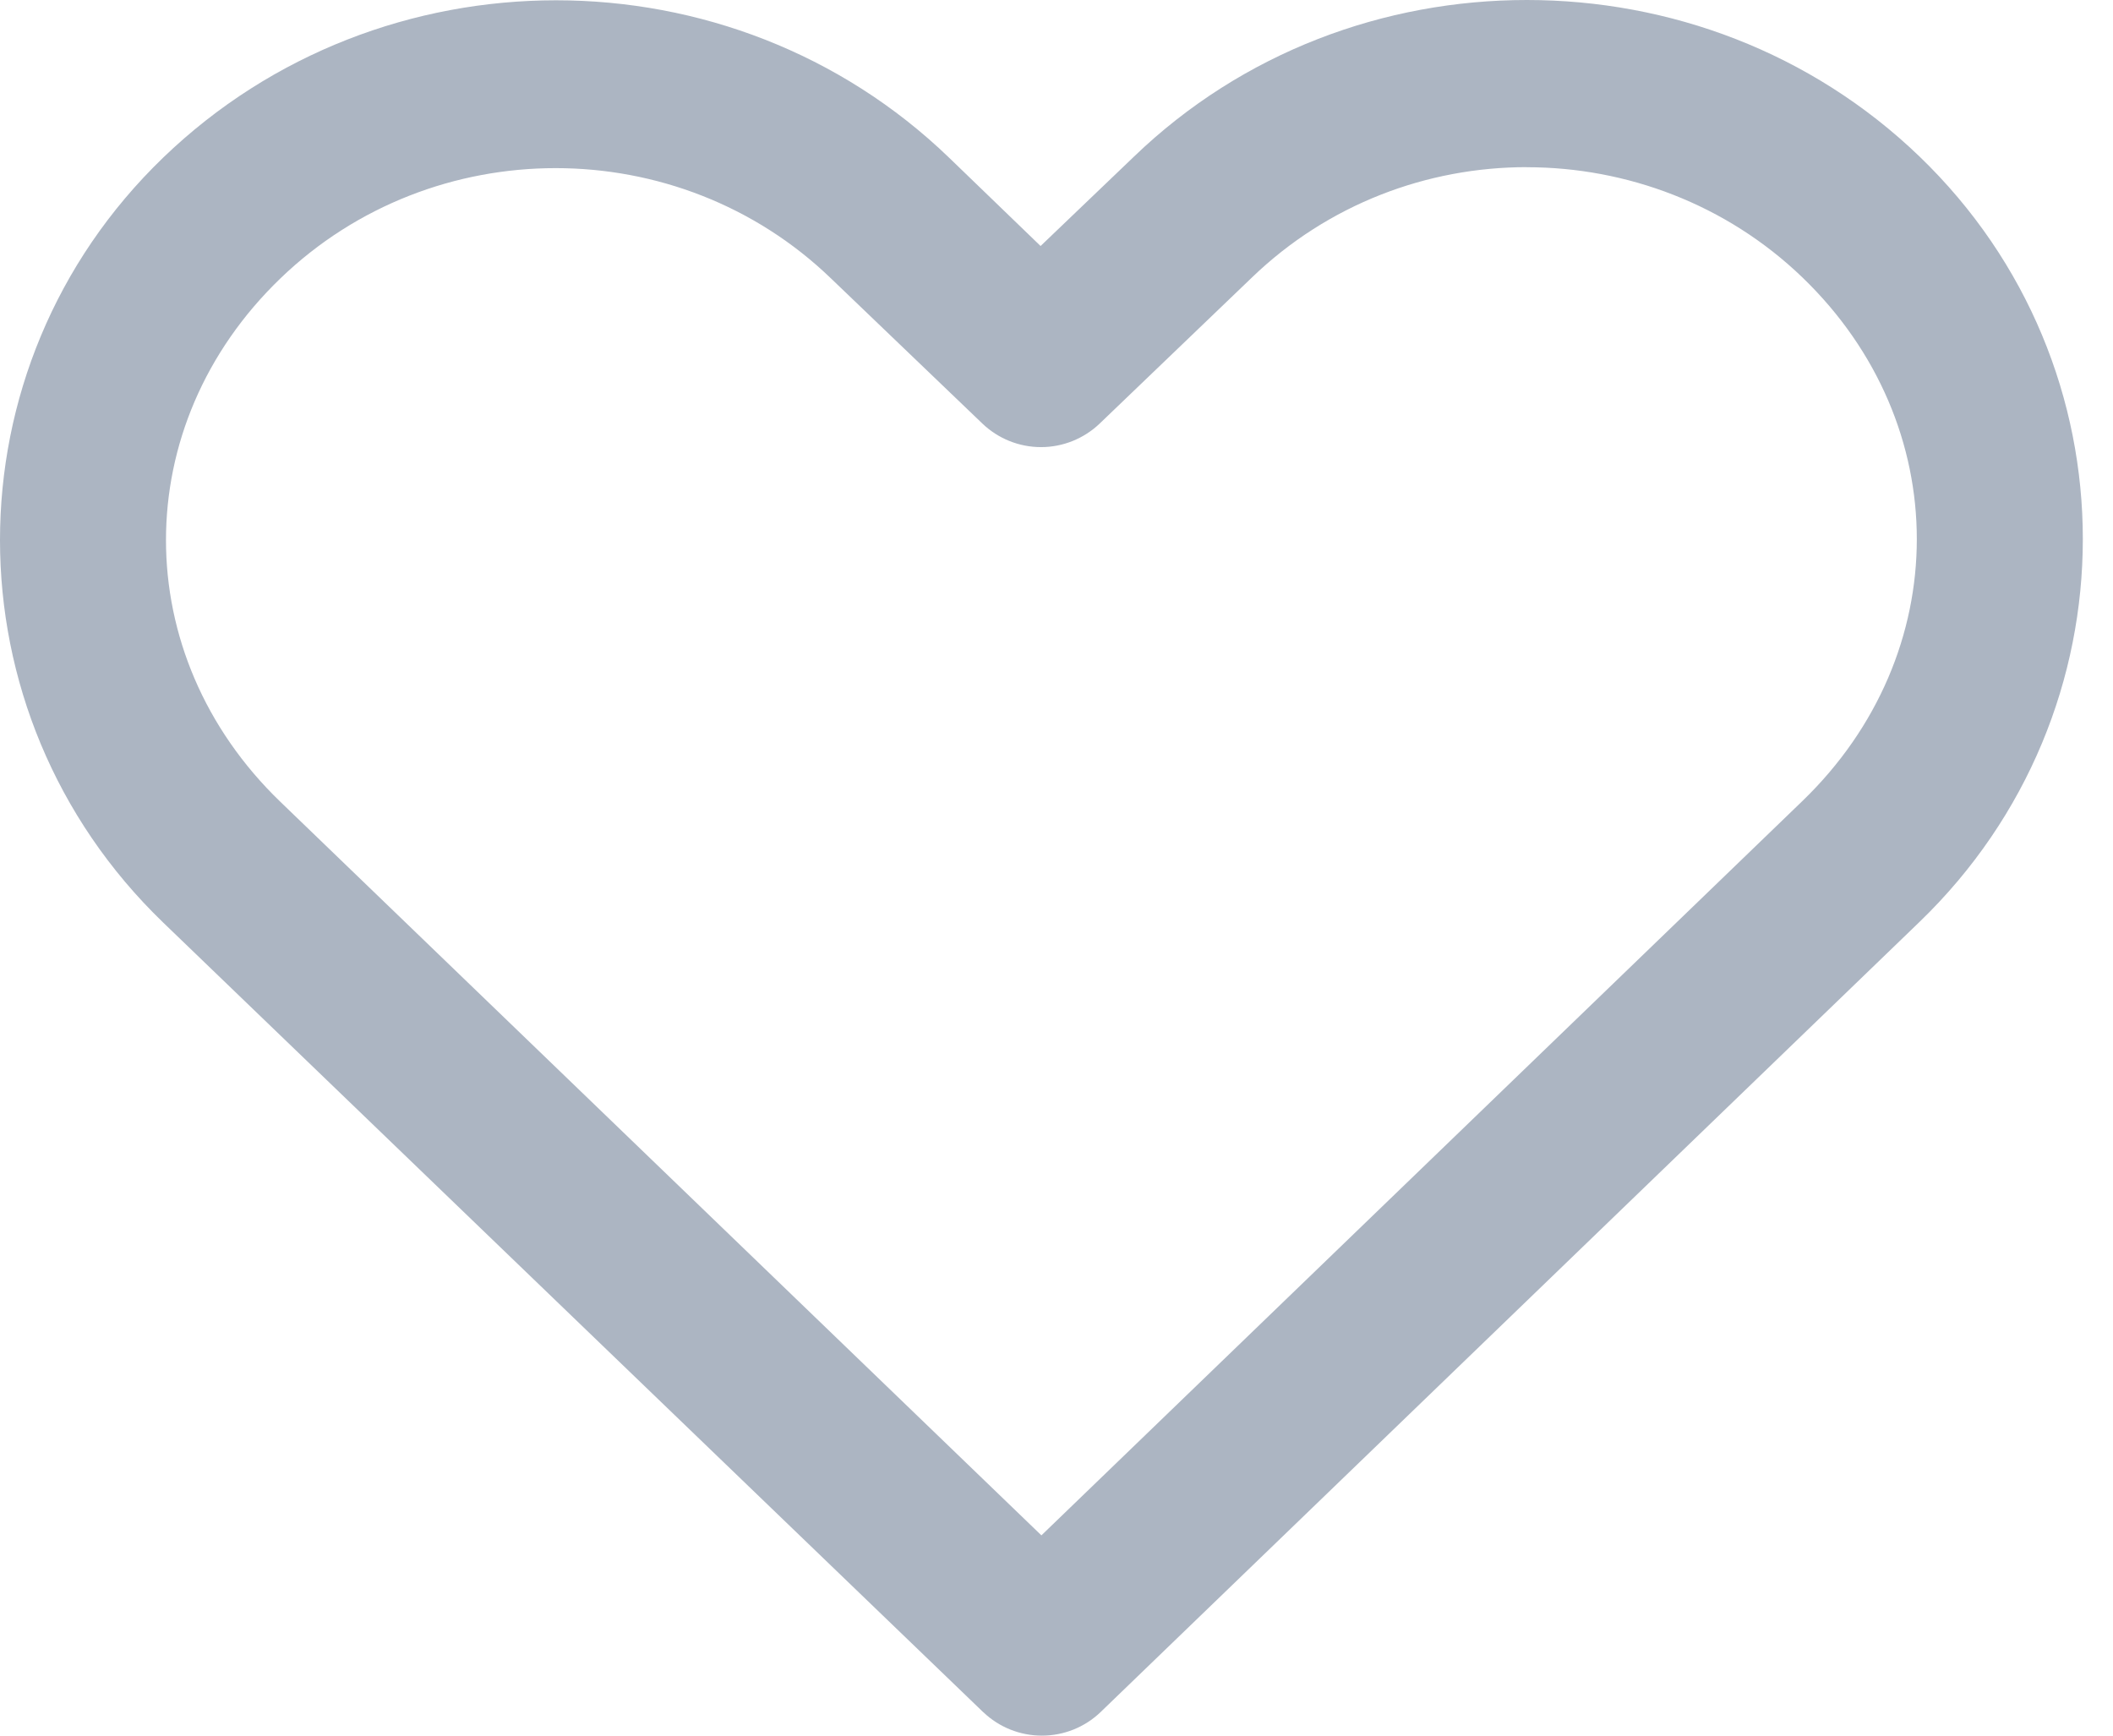 <svg width="28" height="23" viewBox="0 0 28 23" fill="none" xmlns="http://www.w3.org/2000/svg">
<path d="M20.232 0C18.349 0 16.468 0.687 15.026 2.076L13.789 3.26L12.575 2.088C9.691 -0.691 5.047 -0.691 2.163 2.088C-0.721 4.867 -0.721 9.447 2.163 12.226C5.785 15.717 9.408 19.2 13.03 22.69V22.689C13.239 22.889 13.517 23 13.807 23C14.096 23 14.374 22.889 14.583 22.689L25.438 12.215C28.319 9.434 28.323 4.856 25.438 2.076C23.996 0.687 22.115 0 20.232 0L20.232 0ZM20.232 2.216C21.55 2.216 22.875 2.704 23.885 3.677C25.906 5.625 25.905 8.664 23.885 10.614L13.8 20.346C10.439 17.107 7.077 13.865 3.716 10.626C1.694 8.678 1.694 5.636 3.716 3.689C5.737 1.741 8.99 1.741 11.011 3.689L13.019 5.614H13.019C13.227 5.813 13.505 5.925 13.795 5.925C14.084 5.925 14.362 5.813 14.571 5.614L16.59 3.677C17.601 2.703 18.914 2.215 20.232 2.215L20.232 2.216Z" fill="#ACB5C2"/>
</svg>
